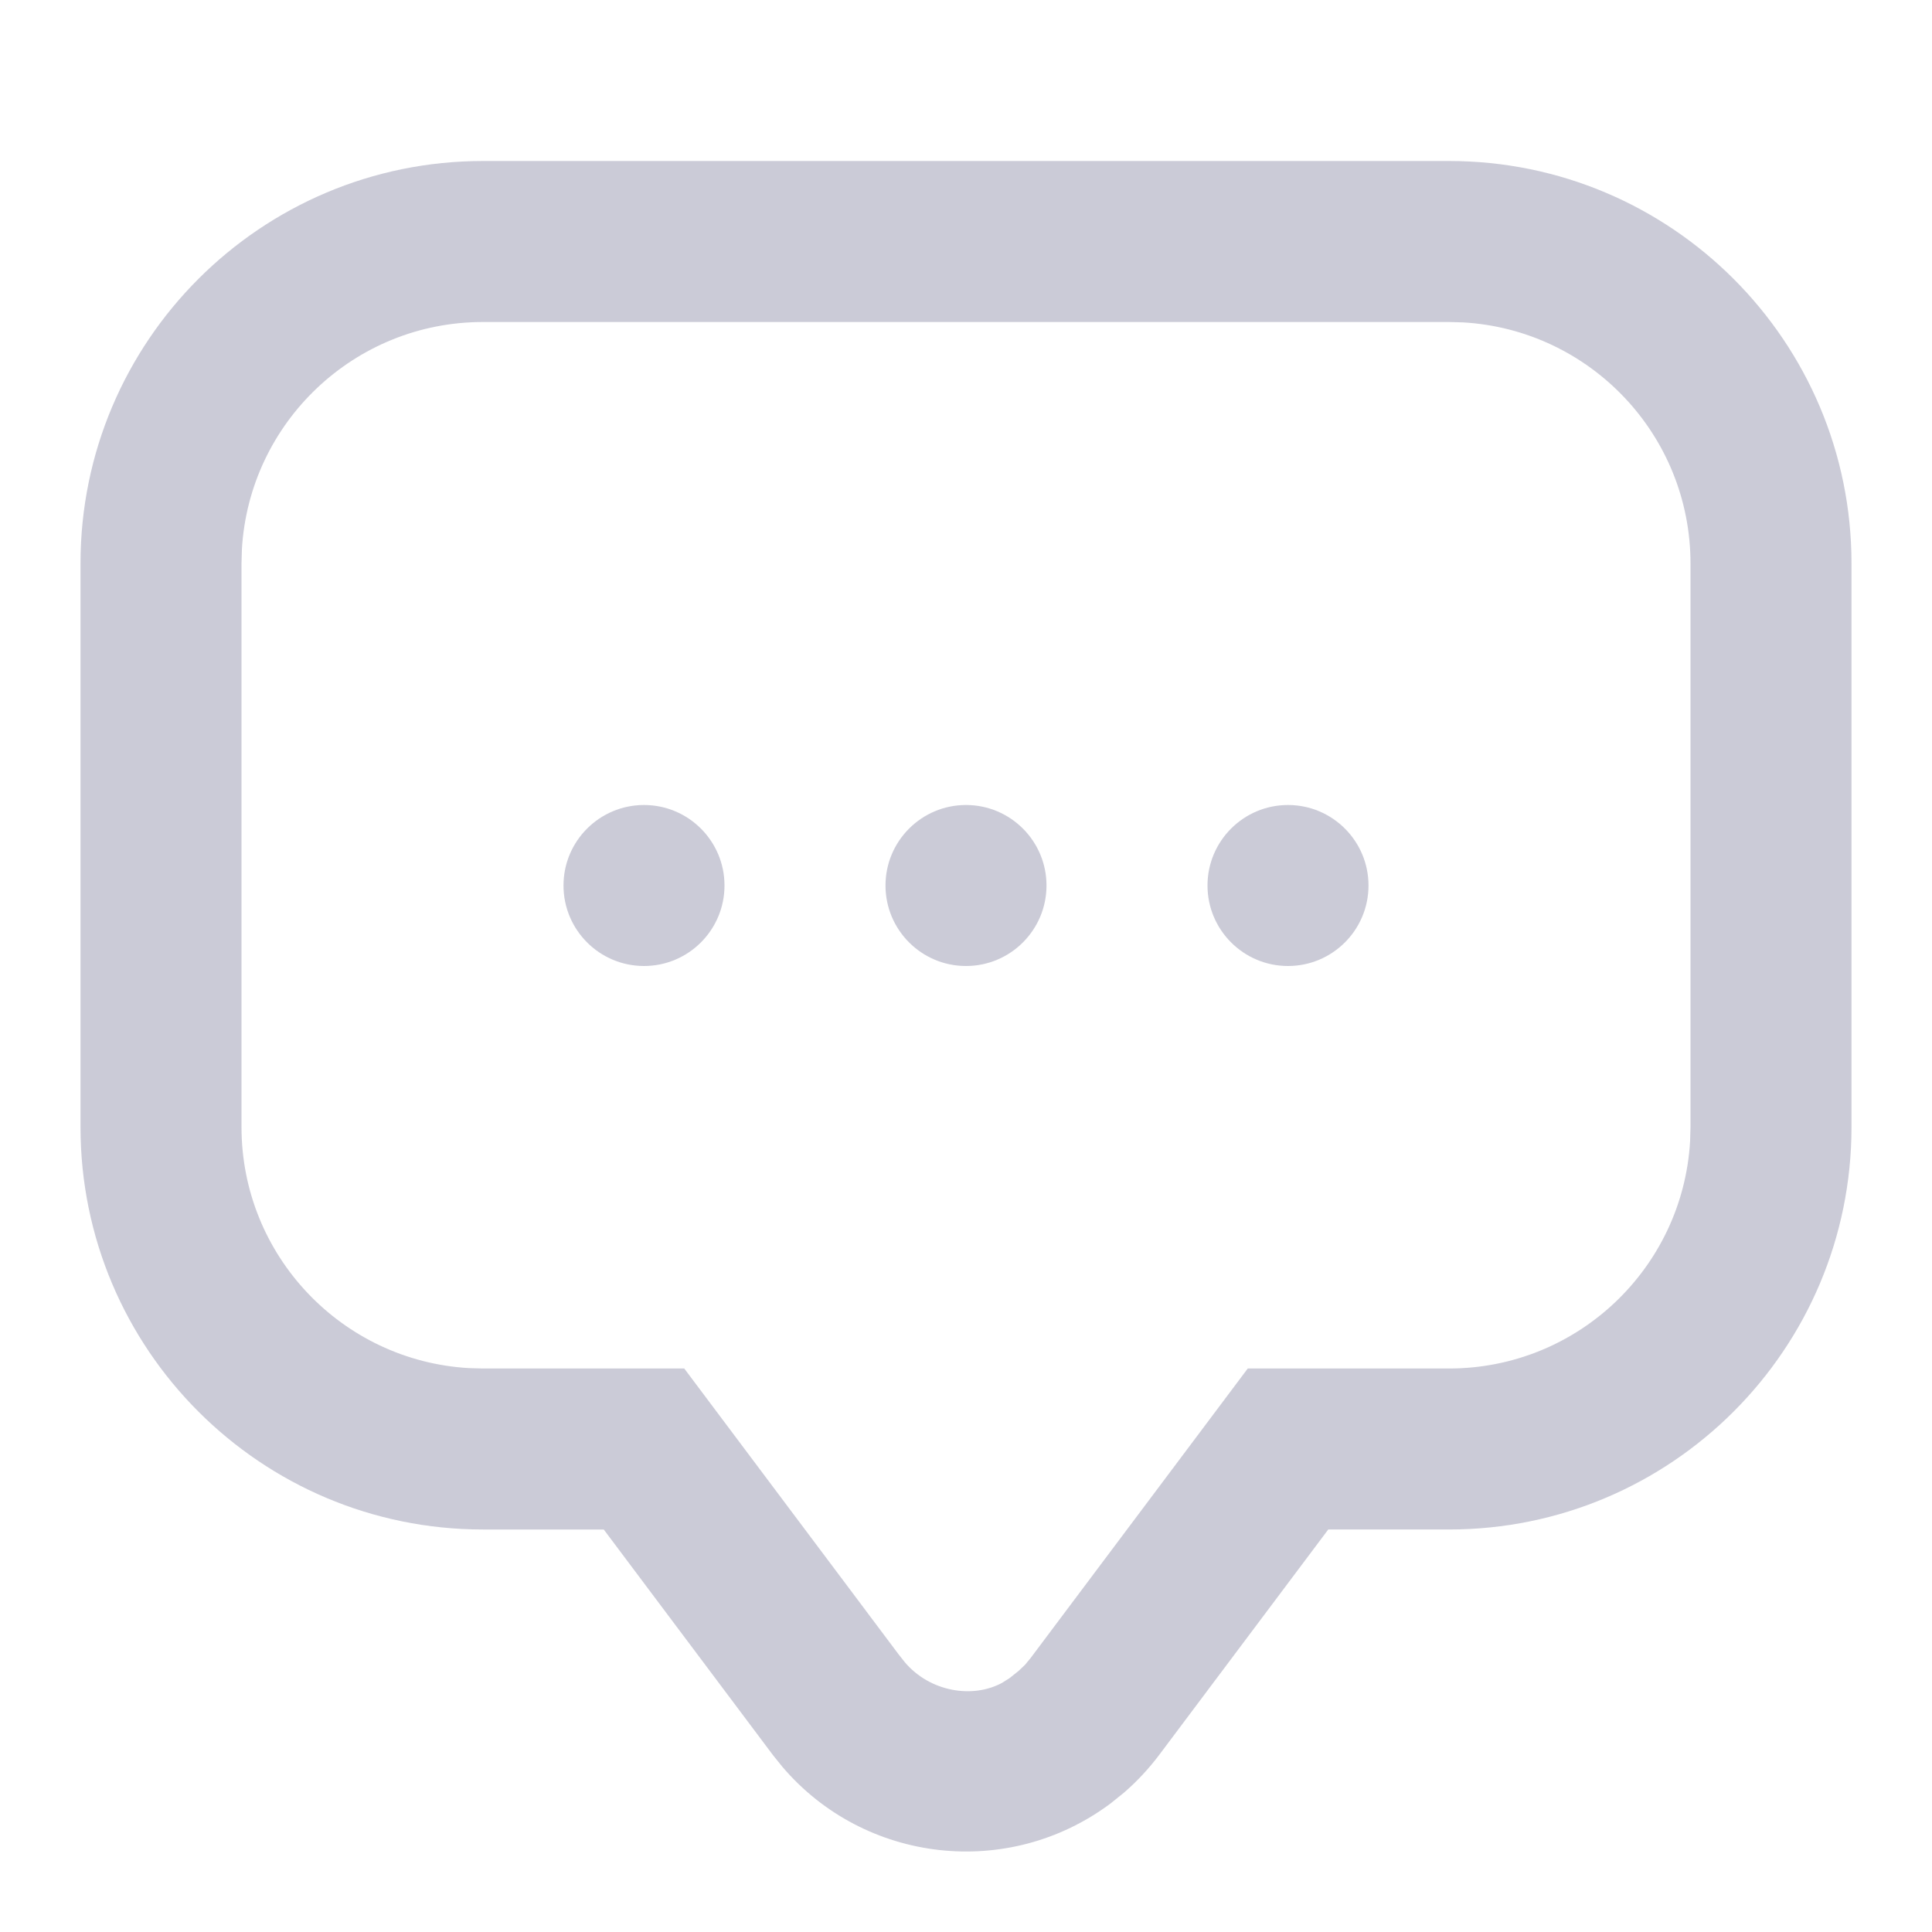 <svg xmlns="http://www.w3.org/2000/svg" width="24" height="24" viewBox="0 0 24 24">
    <g fill="none" fill-rule="evenodd">
        <g>
            <g>
                <g>
                    <path fill="#FFF" fill-opacity="0" d="M0 0H24V24H0z" transform="translate(-251 -3075) translate(0 3066) translate(251 9)"/>
                    <path fill="#CBCBD7" d="M18 2c2.761 0 5 2.239 5 5v7c0 2.761-2.239 5-5 5h-1.5l-2.1 2.8c-.128.17-.274.327-.434.466l-.166.134c-1.275.956-3.062.744-4.081-.452L9.6 21.8 7.5 19H6c-2.761 0-5-2.239-5-5V7c0-2.761 2.239-5 5-5h12zm0 2H6C4.402 4 3.096 5.249 3.005 6.824L3 7v7c0 1.598 1.249 2.904 2.824 2.995L6 17h2.5l2.662 3.55.079.1c.311.366.839.454 1.207.255l.096-.061.111-.089.077-.073.068-.082 2.7-3.6H18c1.598 0 2.904-1.249 2.995-2.824L21 14V7c0-1.598-1.249-2.904-2.824-2.995L18 4zM8 10c.552 0 1 .448 1 1s-.448 1-1 1-1-.448-1-1 .448-1 1-1zm4 0c.552 0 1 .448 1 1s-.448 1-1 1-1-.448-1-1 .448-1 1-1zm4 0c.552 0 1 .448 1 1s-.448 1-1 1-1-.448-1-1 .448-1 1-1z" transform="translate(-251 -3075) translate(0 3066) translate(251 9)"/>
                </g>
            </g>
        </g>
    </g>
</svg>
